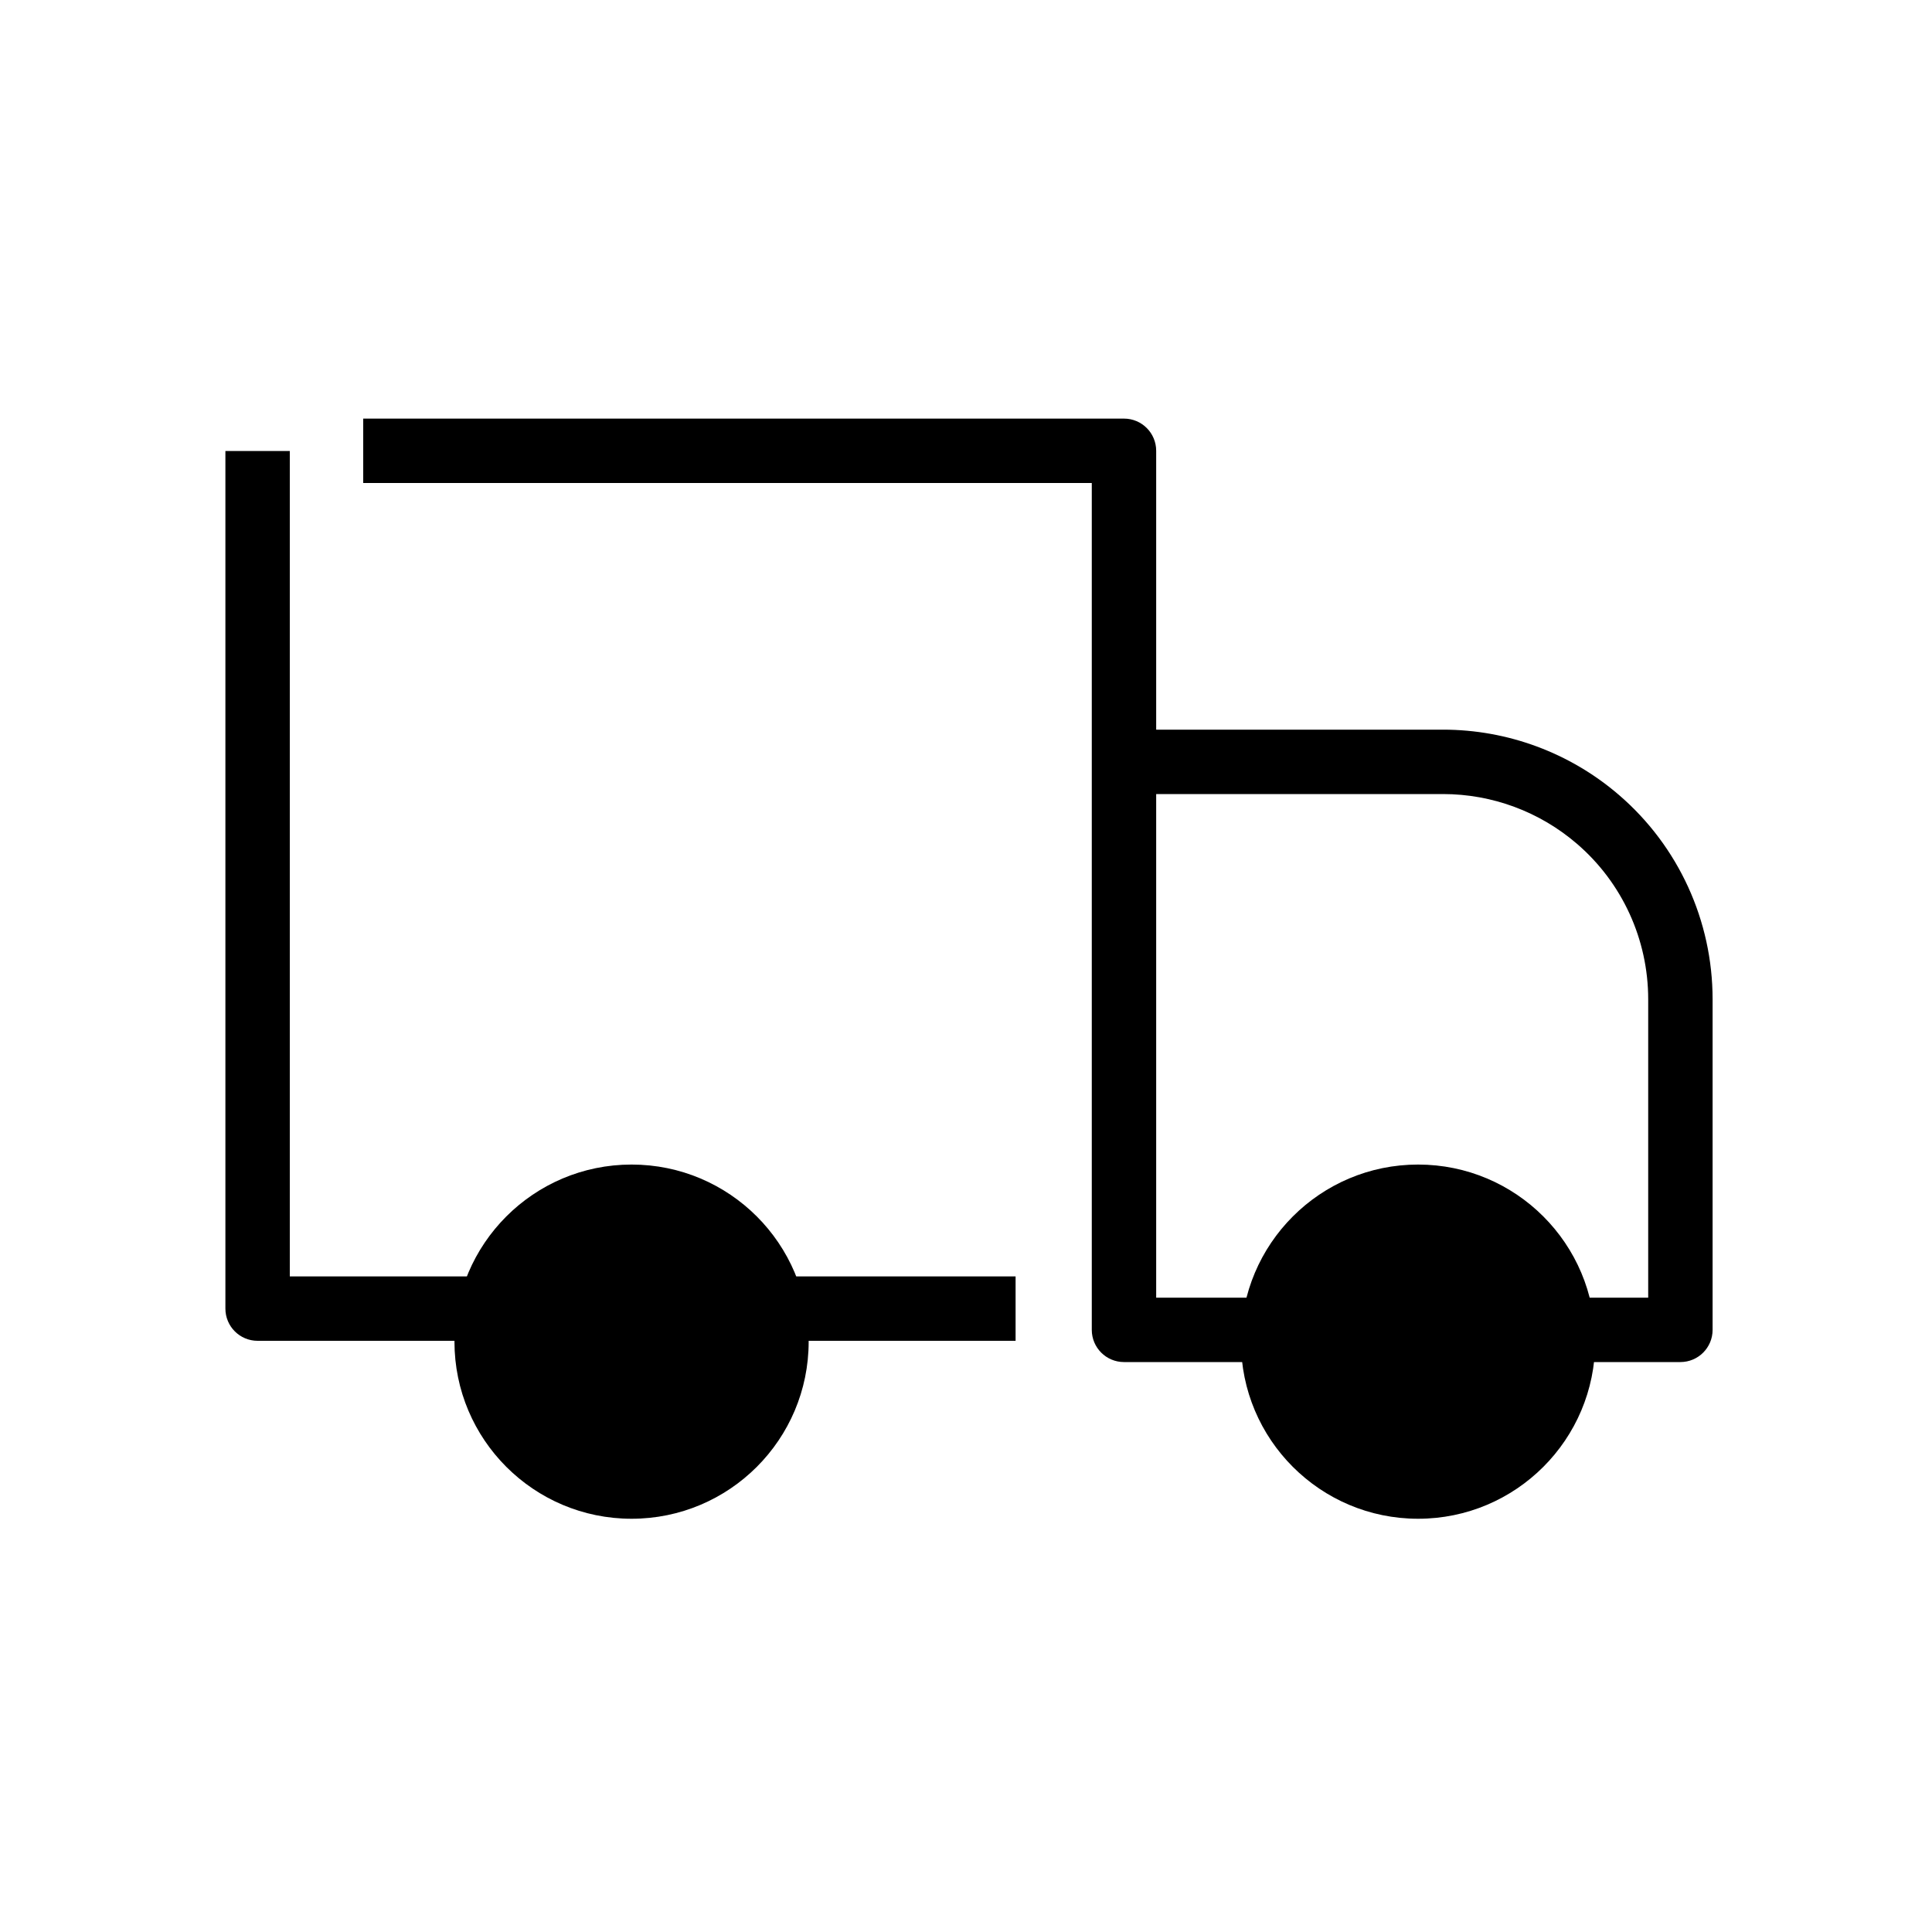 <svg width="48" height="48" viewBox="0 0 48 48" fill="none" xmlns="http://www.w3.org/2000/svg">
<g id="Frame 369">
<g id="Group 368">
<path id="Vector (Stroke)" fill-rule="evenodd" clip-rule="evenodd" d="M7.2 31.712V11.205H5.6V32.512C5.6 32.954 5.958 33.312 6.4 33.312H25.232V31.712H7.2Z" fill="currentColor"/>
<path id="Vector" d="M15.691 36.933C17.679 36.933 19.291 35.322 19.291 33.333C19.291 31.345 17.679 29.733 15.691 29.733C13.702 29.733 12.091 31.345 12.091 33.333C12.091 35.322 13.702 36.933 15.691 36.933Z" fill="currentColor"/>
<path id="Vector (Stroke)_2" fill-rule="evenodd" clip-rule="evenodd" d="M15.691 30.533C14.144 30.533 12.891 31.787 12.891 33.333C12.891 34.88 14.144 36.133 15.691 36.133C17.237 36.133 18.491 34.88 18.491 33.333C18.491 31.787 17.237 30.533 15.691 30.533ZM11.291 33.333C11.291 30.903 13.261 28.933 15.691 28.933C18.121 28.933 20.091 30.903 20.091 33.333C20.091 35.763 18.121 37.733 15.691 37.733C13.261 37.733 11.291 35.763 11.291 33.333Z" fill="currentColor"/>
<path id="Vector (Stroke)_3" fill-rule="evenodd" clip-rule="evenodd" d="M9.024 10.4H27.925C28.367 10.4 28.725 10.758 28.725 11.2V18.128H35.851C37.456 18.128 39.006 18.703 40.223 19.751C41.702 21.023 42.549 22.877 42.549 24.827V33.04C42.549 33.482 42.191 33.84 41.749 33.84H27.925C27.483 33.84 27.125 33.482 27.125 33.04V12H9.024V10.4ZM28.725 19.728V32.24H40.949V24.827C40.949 23.342 40.304 21.931 39.179 20.964L39.179 20.964C38.253 20.166 37.072 19.728 35.851 19.728H28.725Z" fill="currentColor"/>
<path id="Vector_2" d="M35.232 36.933C37.22 36.933 38.832 35.322 38.832 33.333C38.832 31.345 37.22 29.733 35.232 29.733C33.244 29.733 31.632 31.345 31.632 33.333C31.632 35.322 33.244 36.933 35.232 36.933Z" fill="currentColor"/>
<path id="Vector (Stroke)_4" fill-rule="evenodd" clip-rule="evenodd" d="M35.232 30.533C33.686 30.533 32.432 31.787 32.432 33.333C32.432 34.88 33.686 36.133 35.232 36.133C36.778 36.133 38.032 34.88 38.032 33.333C38.032 31.787 36.778 30.533 35.232 30.533ZM30.832 33.333C30.832 30.903 32.802 28.933 35.232 28.933C37.662 28.933 39.632 30.903 39.632 33.333C39.632 35.763 37.662 37.733 35.232 37.733C32.802 37.733 30.832 35.763 30.832 33.333Z" fill="currentColor"/>
</g>
</g>
</svg>

